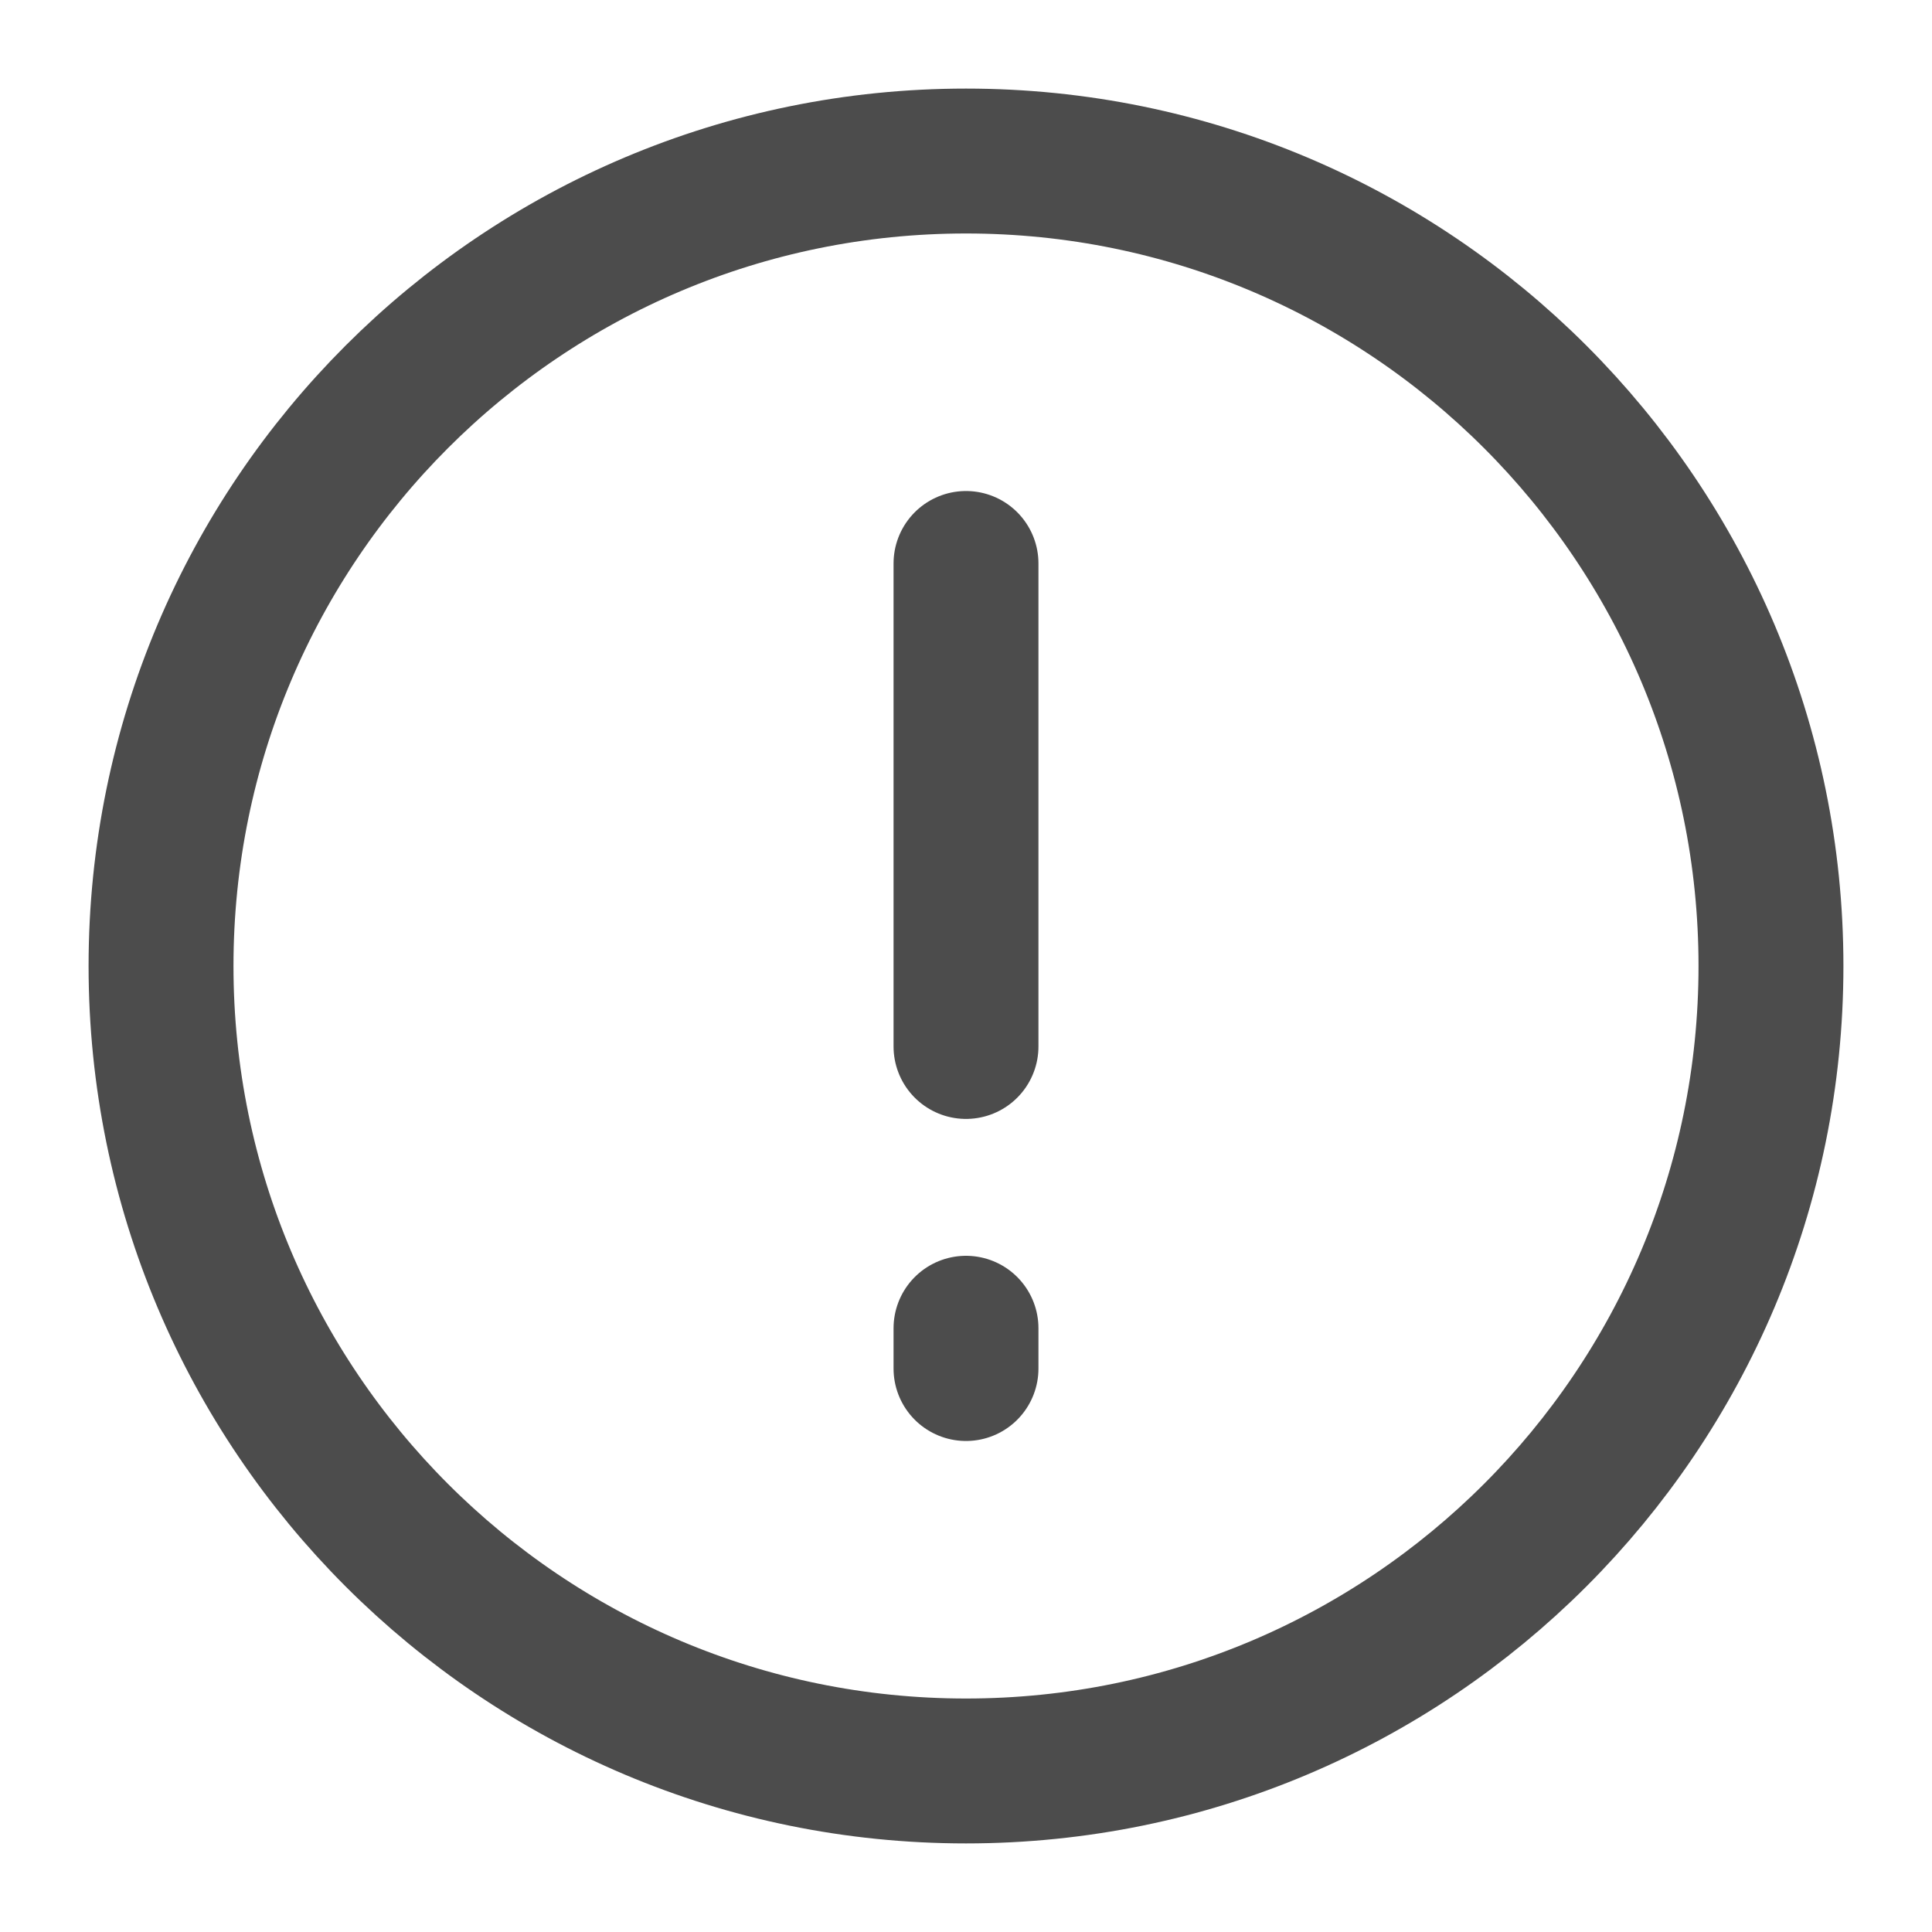 <svg width="20" height="20" viewBox="0 0 20 20" fill="none" xmlns="http://www.w3.org/2000/svg">
<g clip-path="url(#clip0_2320_24025)">
<path d="M10 18.333C14.602 18.333 18.333 14.602 18.333 10C18.333 5.398 14.602 1.667 10 1.667C5.398 1.667 1.667 5.398 1.667 10C1.667 14.602 5.398 18.333 10 18.333Z" stroke="#4C4C4C" stroke-width="1.5" stroke-linecap="round" stroke-linejoin="round"/>
<path d="M10 13.75V14.167M10 5.833V10.833V5.833Z" stroke="#4C4C4C" stroke-width="1.5" stroke-linecap="round" stroke-linejoin="round"/>
</g>
<defs>
<clipPath id="clip0_2320_24025">
<rect width="20" height="20" fill="white"/>
</clipPath>
</defs>
</svg>
